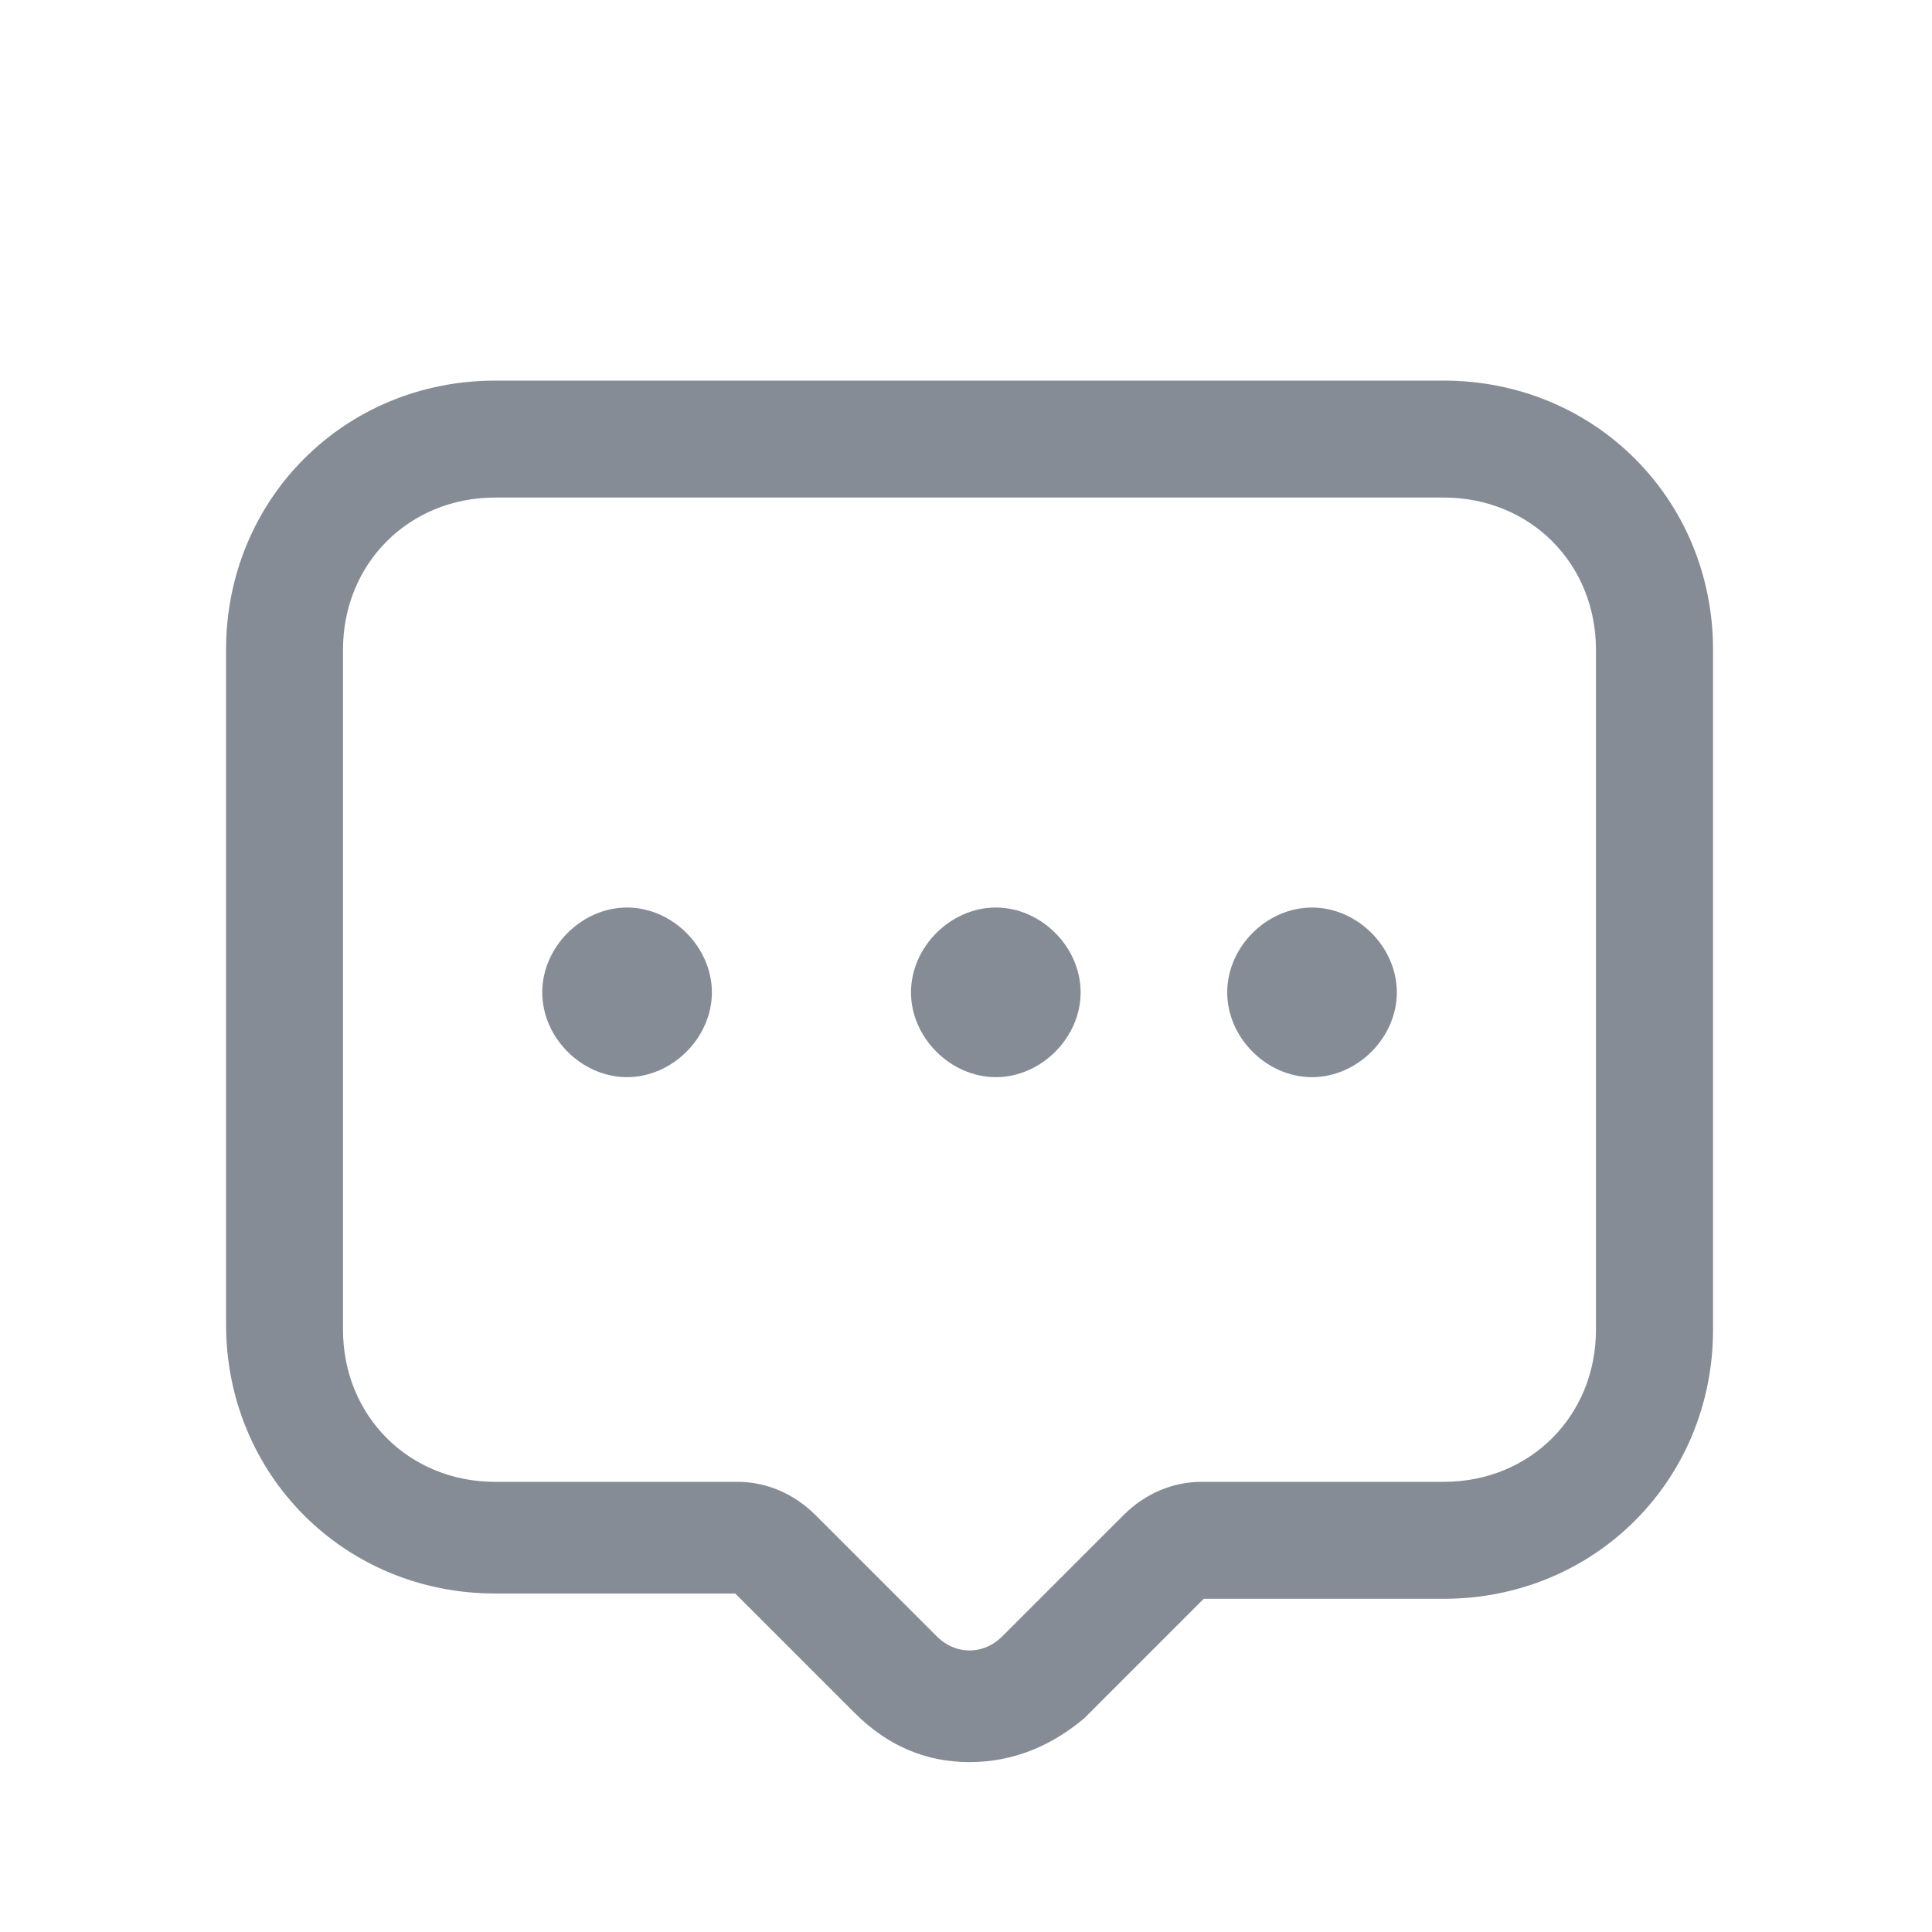 <?xml version="1.0" encoding="UTF-8"?>
<svg width="15px" height="15px" viewBox="0 0 15 15" version="1.1" xmlns="http://www.w3.org/2000/svg" xmlns:xlink="http://www.w3.org/1999/xlink">
    <title>评论-小</title>
    <g id="页面-1" stroke="none" stroke-width="1" fill="none" fill-rule="evenodd">
        <g id="云上服务-曝光台" transform="translate(-147, -152)">
            <g id="编组-9" transform="translate(15, 79)">
                <g id="编组" transform="translate(132, 73)">
                    <rect id="矩形" fill="#D8D8D8" opacity="0" x="0" y="0" width="15" height="15"></rect>
                    <path d="M11.209,3 C12.355,3 13.255,3.9 13.255,5.045 L13.255,10.323 C13.255,11.468 12.355,12.368 11.209,12.368 L9.327,12.368 L8.386,13.309 C8.141,13.514 7.855,13.636 7.527,13.636 C7.2,13.636 6.914,13.514 6.668,13.268 L5.727,12.327 L3.845,12.327 C2.7,12.327 1.8,11.427 1.8,10.282 L1.8,5.045 C1.8,3.9 2.7,3 3.845,3 L11.209,3 Z M11.209,3.818 L3.845,3.818 C3.15,3.818 2.618,4.35 2.618,5.045 L2.618,10.323 C2.618,11.018 3.15,11.55 3.845,11.55 L5.727,11.55 C5.932,11.55 6.136,11.632 6.3,11.795 L7.241,12.736 C7.405,12.9 7.65,12.9 7.814,12.736 L8.755,11.795 C8.918,11.632 9.123,11.55 9.327,11.55 L11.209,11.55 C11.905,11.55 12.436,11.018 12.436,10.323 L12.436,5.045 C12.436,4.35 11.905,3.818 11.209,3.818 Z M4.868,7.091 C5.195,7.091 5.482,7.377 5.482,7.705 C5.482,8.032 5.195,8.318 4.868,8.318 C4.541,8.318 4.255,8.032 4.255,7.705 C4.255,7.377 4.541,7.091 4.868,7.091 Z M10.186,7.091 C10.514,7.091 10.8,7.377 10.8,7.705 C10.8,8.032 10.514,8.318 10.186,8.318 C9.859,8.318 9.573,8.032 9.573,7.705 C9.573,7.377 9.859,7.091 10.186,7.091 Z M7.732,7.091 C8.059,7.091 8.345,7.377 8.345,7.705 C8.345,8.032 8.059,8.318 7.732,8.318 C7.405,8.318 7.118,8.032 7.118,7.705 C7.118,7.377 7.405,7.091 7.732,7.091 Z" id="形状结合" stroke="#868C96" stroke-width="0.09" fill="#868C96" fill-rule="nonzero"></path>
                </g>
            </g>
        </g>
    </g>
</svg>